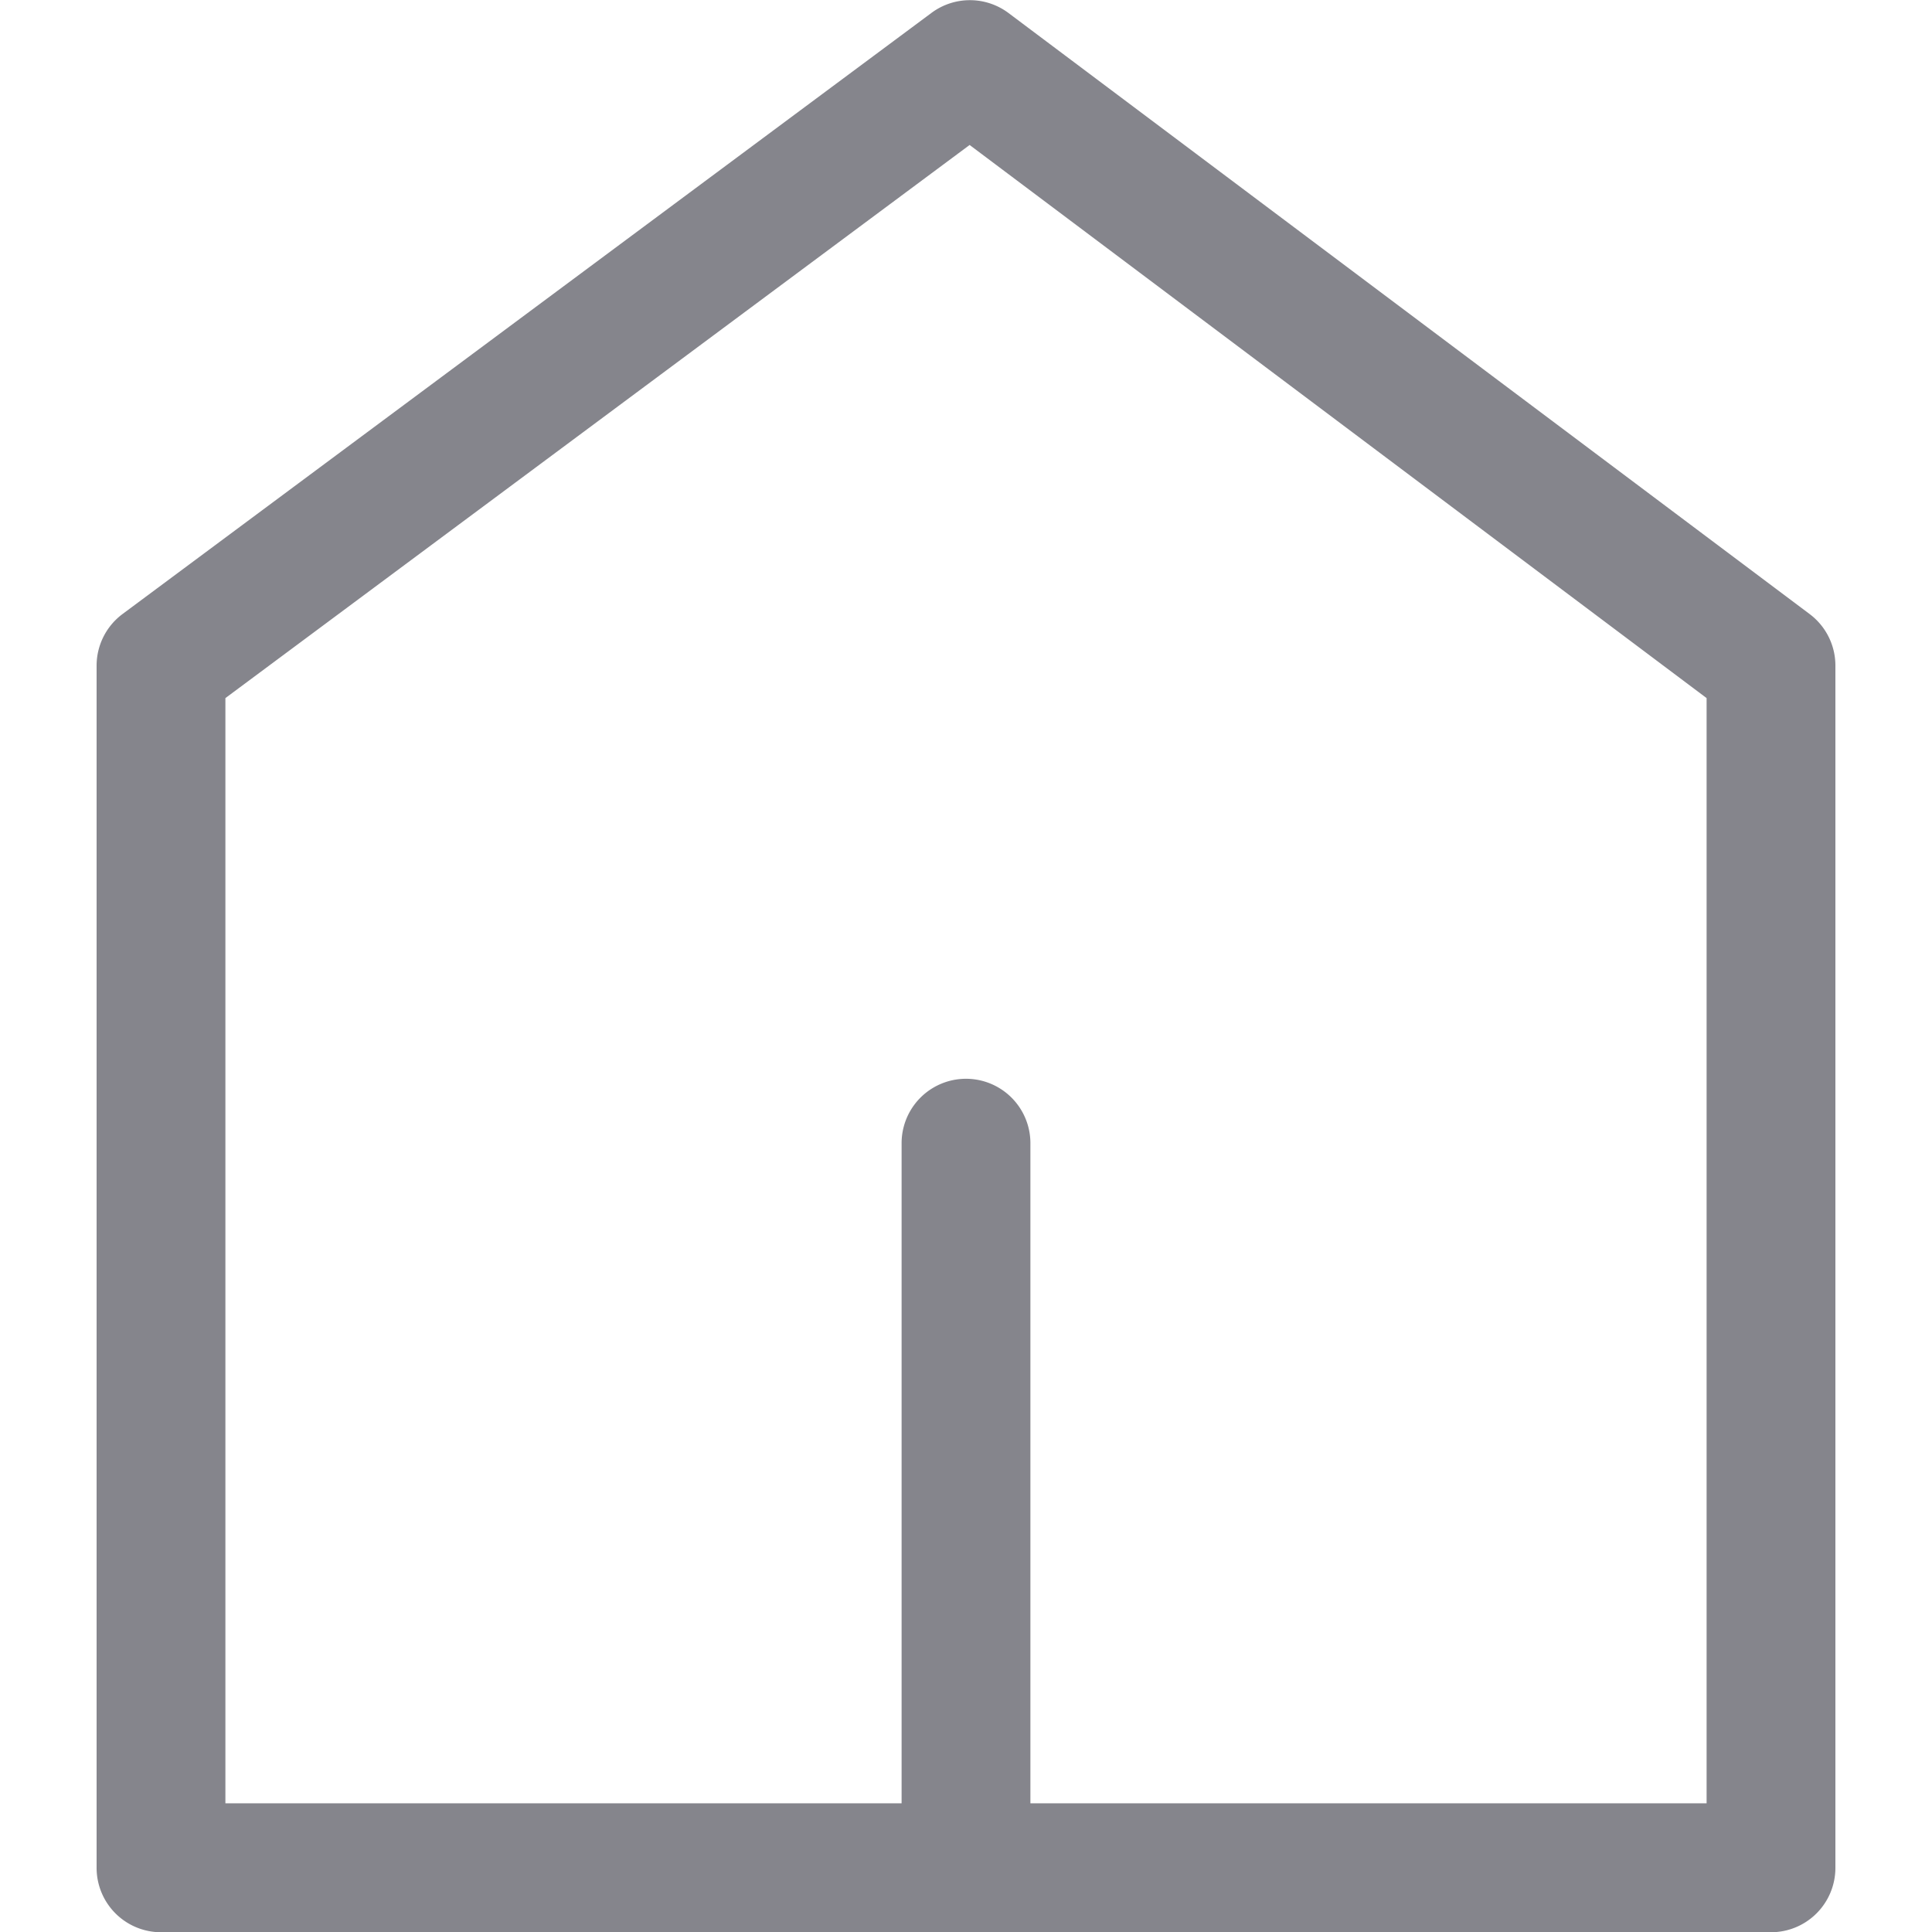 
<svg xmlns="http://www.w3.org/2000/svg" width="24" height="24">
    <path data-name="Rectangle 2328" style="fill:none" d="M0 0h24v24H0z"/>
    <path data-name="Path 49740" d="m75.48 390.956-9.953-7.467a.8.8 0 0 0-.957 0l-10.047 7.466a.8.8 0 0 0-.323.643v14.933a.8.8 0 0 0 .8.8h20a.8.8 0 0 0 .8-.8V391.6a.8.8 0 0 0-.32-.644zm-1.28 14.773h-8.4v-8.2a.8.8 0 0 0-1.6 0v8.2h-8.4V392l9.245-6.871L74.2 392z" transform="translate(-53 -383.328)" style="fill:#85858c"/>
</svg>
